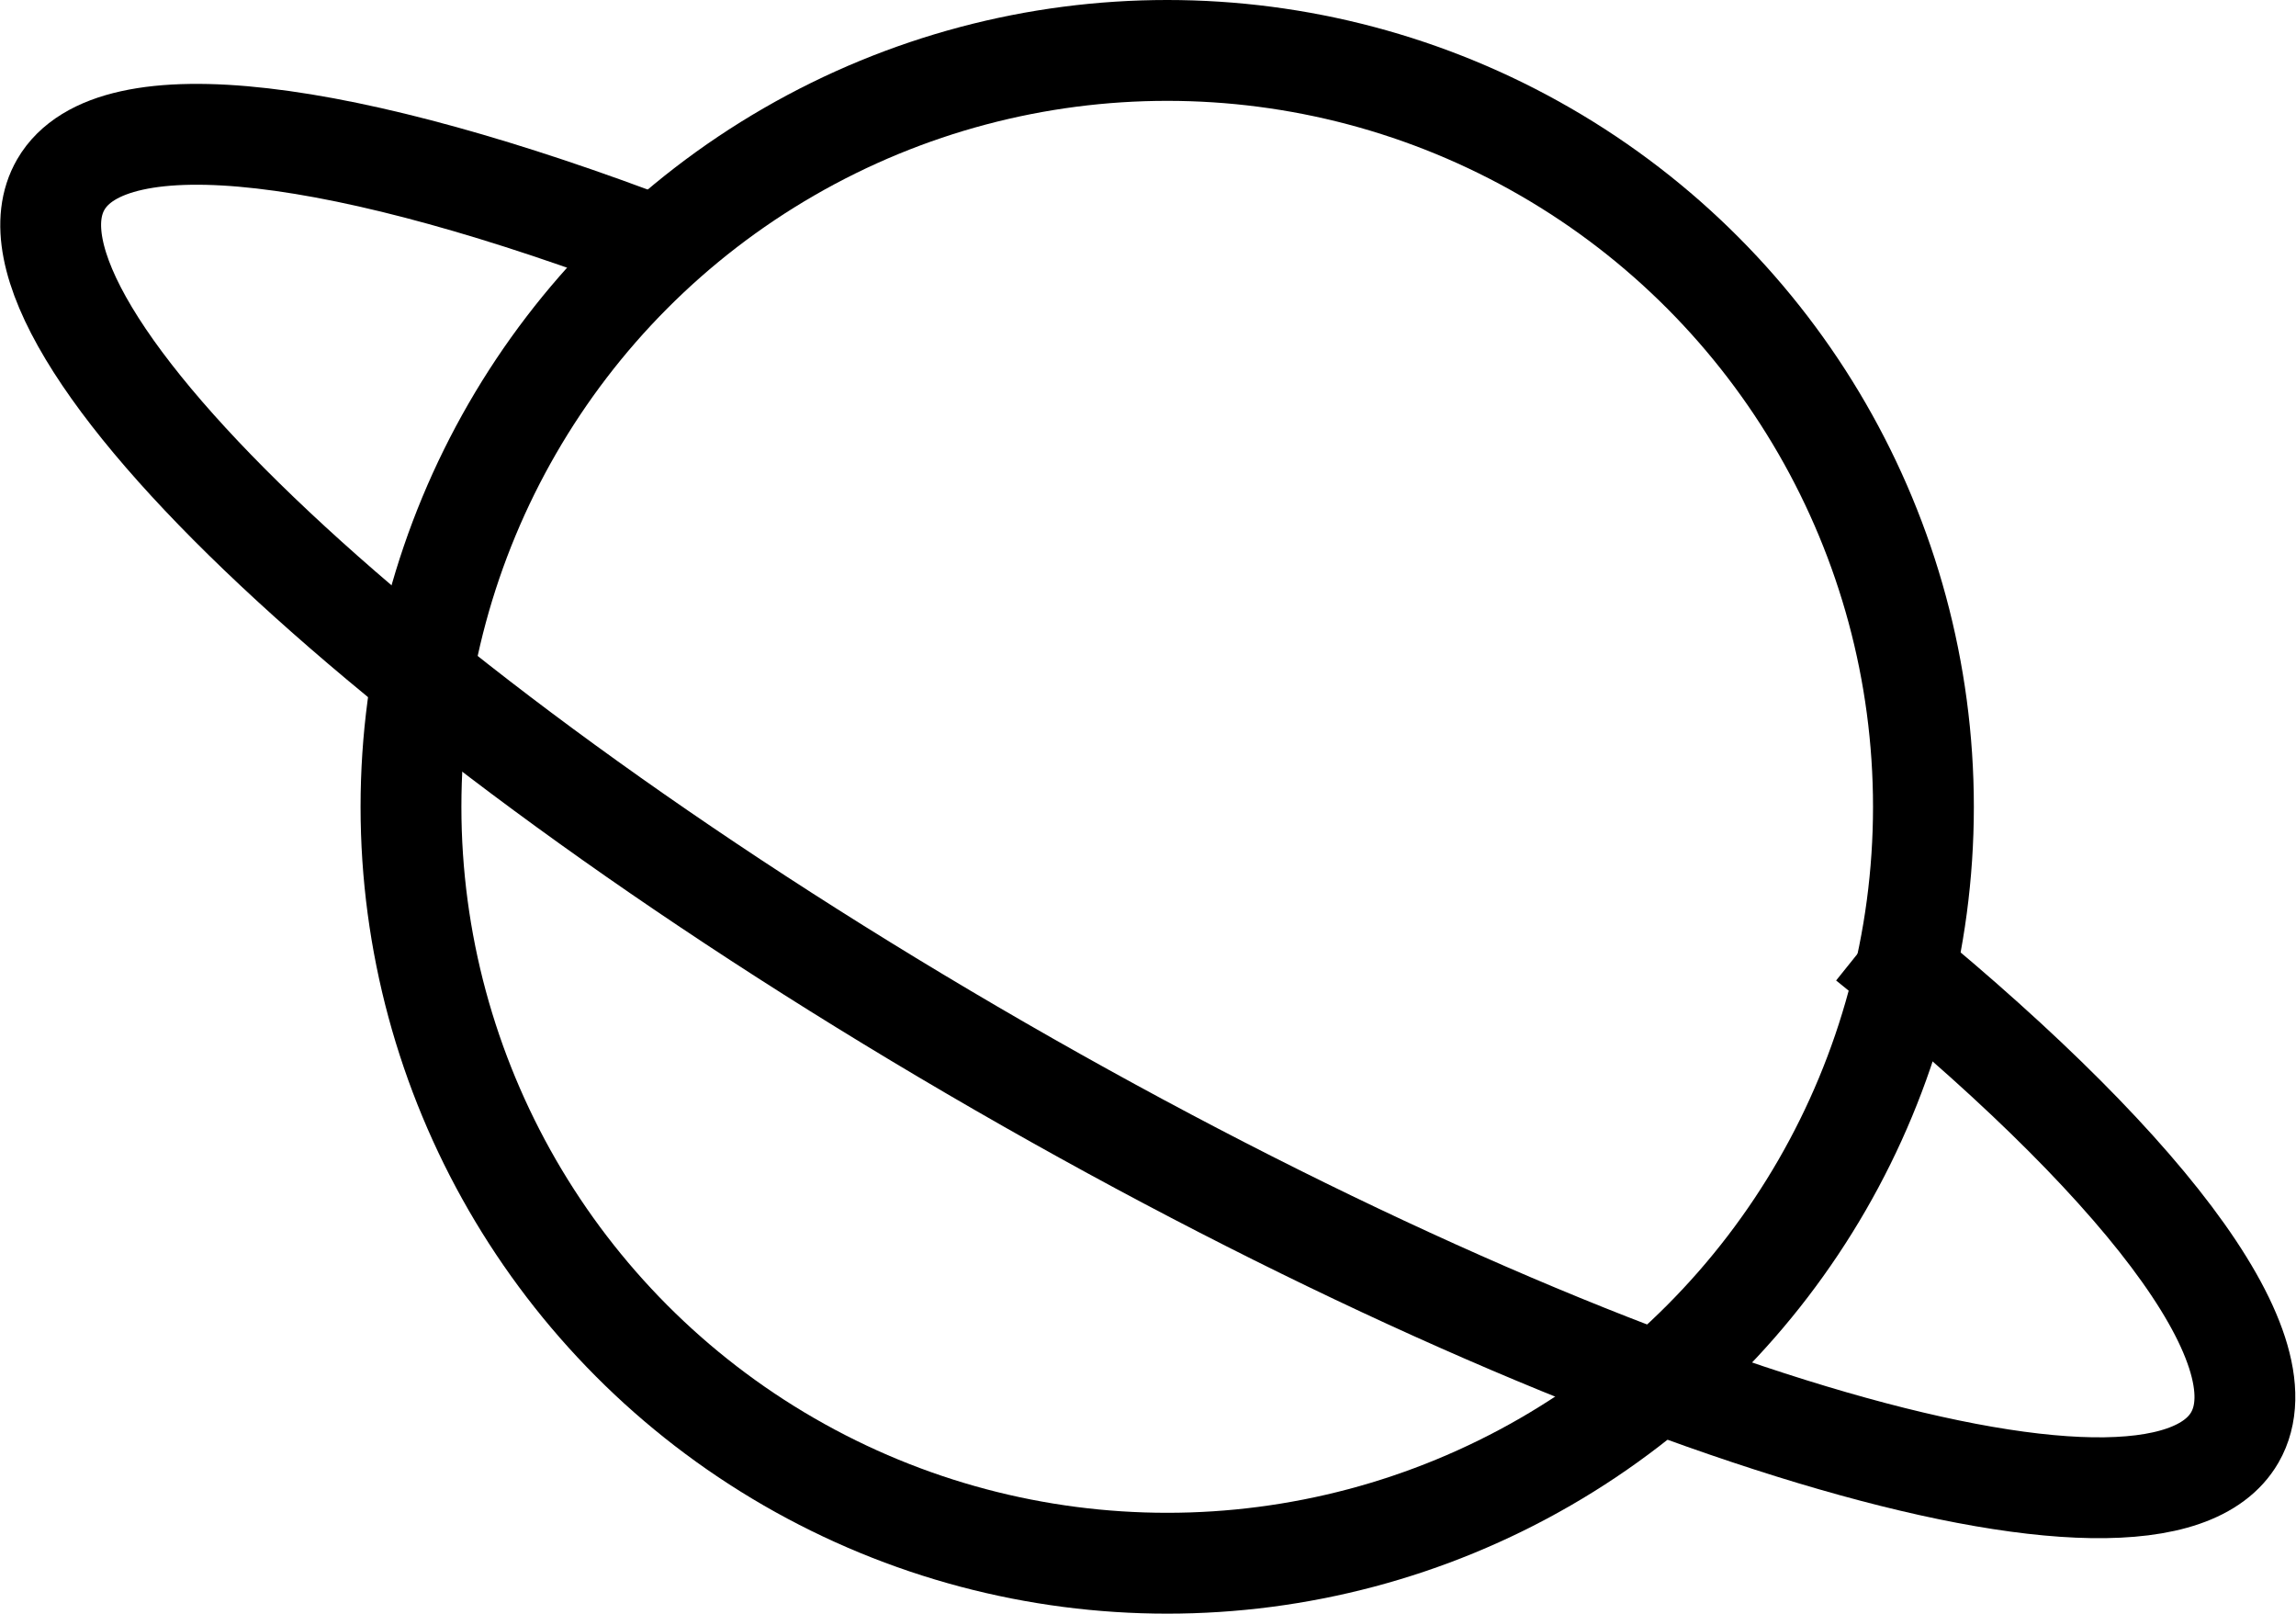 <svg xmlns="http://www.w3.org/2000/svg" width="22.771" height="16" viewBox="0 0 22.771 16">
  <g id="planet-outline" transform="translate(-15.495 -95.212)">
    <path id="Path_15" data-name="Path 15" d="M34.018,116.012c2.669,2.142,4.153,4.035,3.641,4.921-.809,1.4-6.292-.248-12.245-3.679s-10.125-7.345-9.316-8.744c.506-.874,2.837-.559,5.968.639" transform="translate(0 -11.468)" fill="none" stroke="#000" stroke-miterlimit="10" stroke-width="1"/>
    <circle id="Ellipse_7" data-name="Ellipse 7" cx="7.5" cy="7.5" r="7.5" transform="translate(19.571 95.712)" fill="none" stroke="#000" stroke-miterlimit="10" stroke-width="1"/>
  </g>
</svg>
